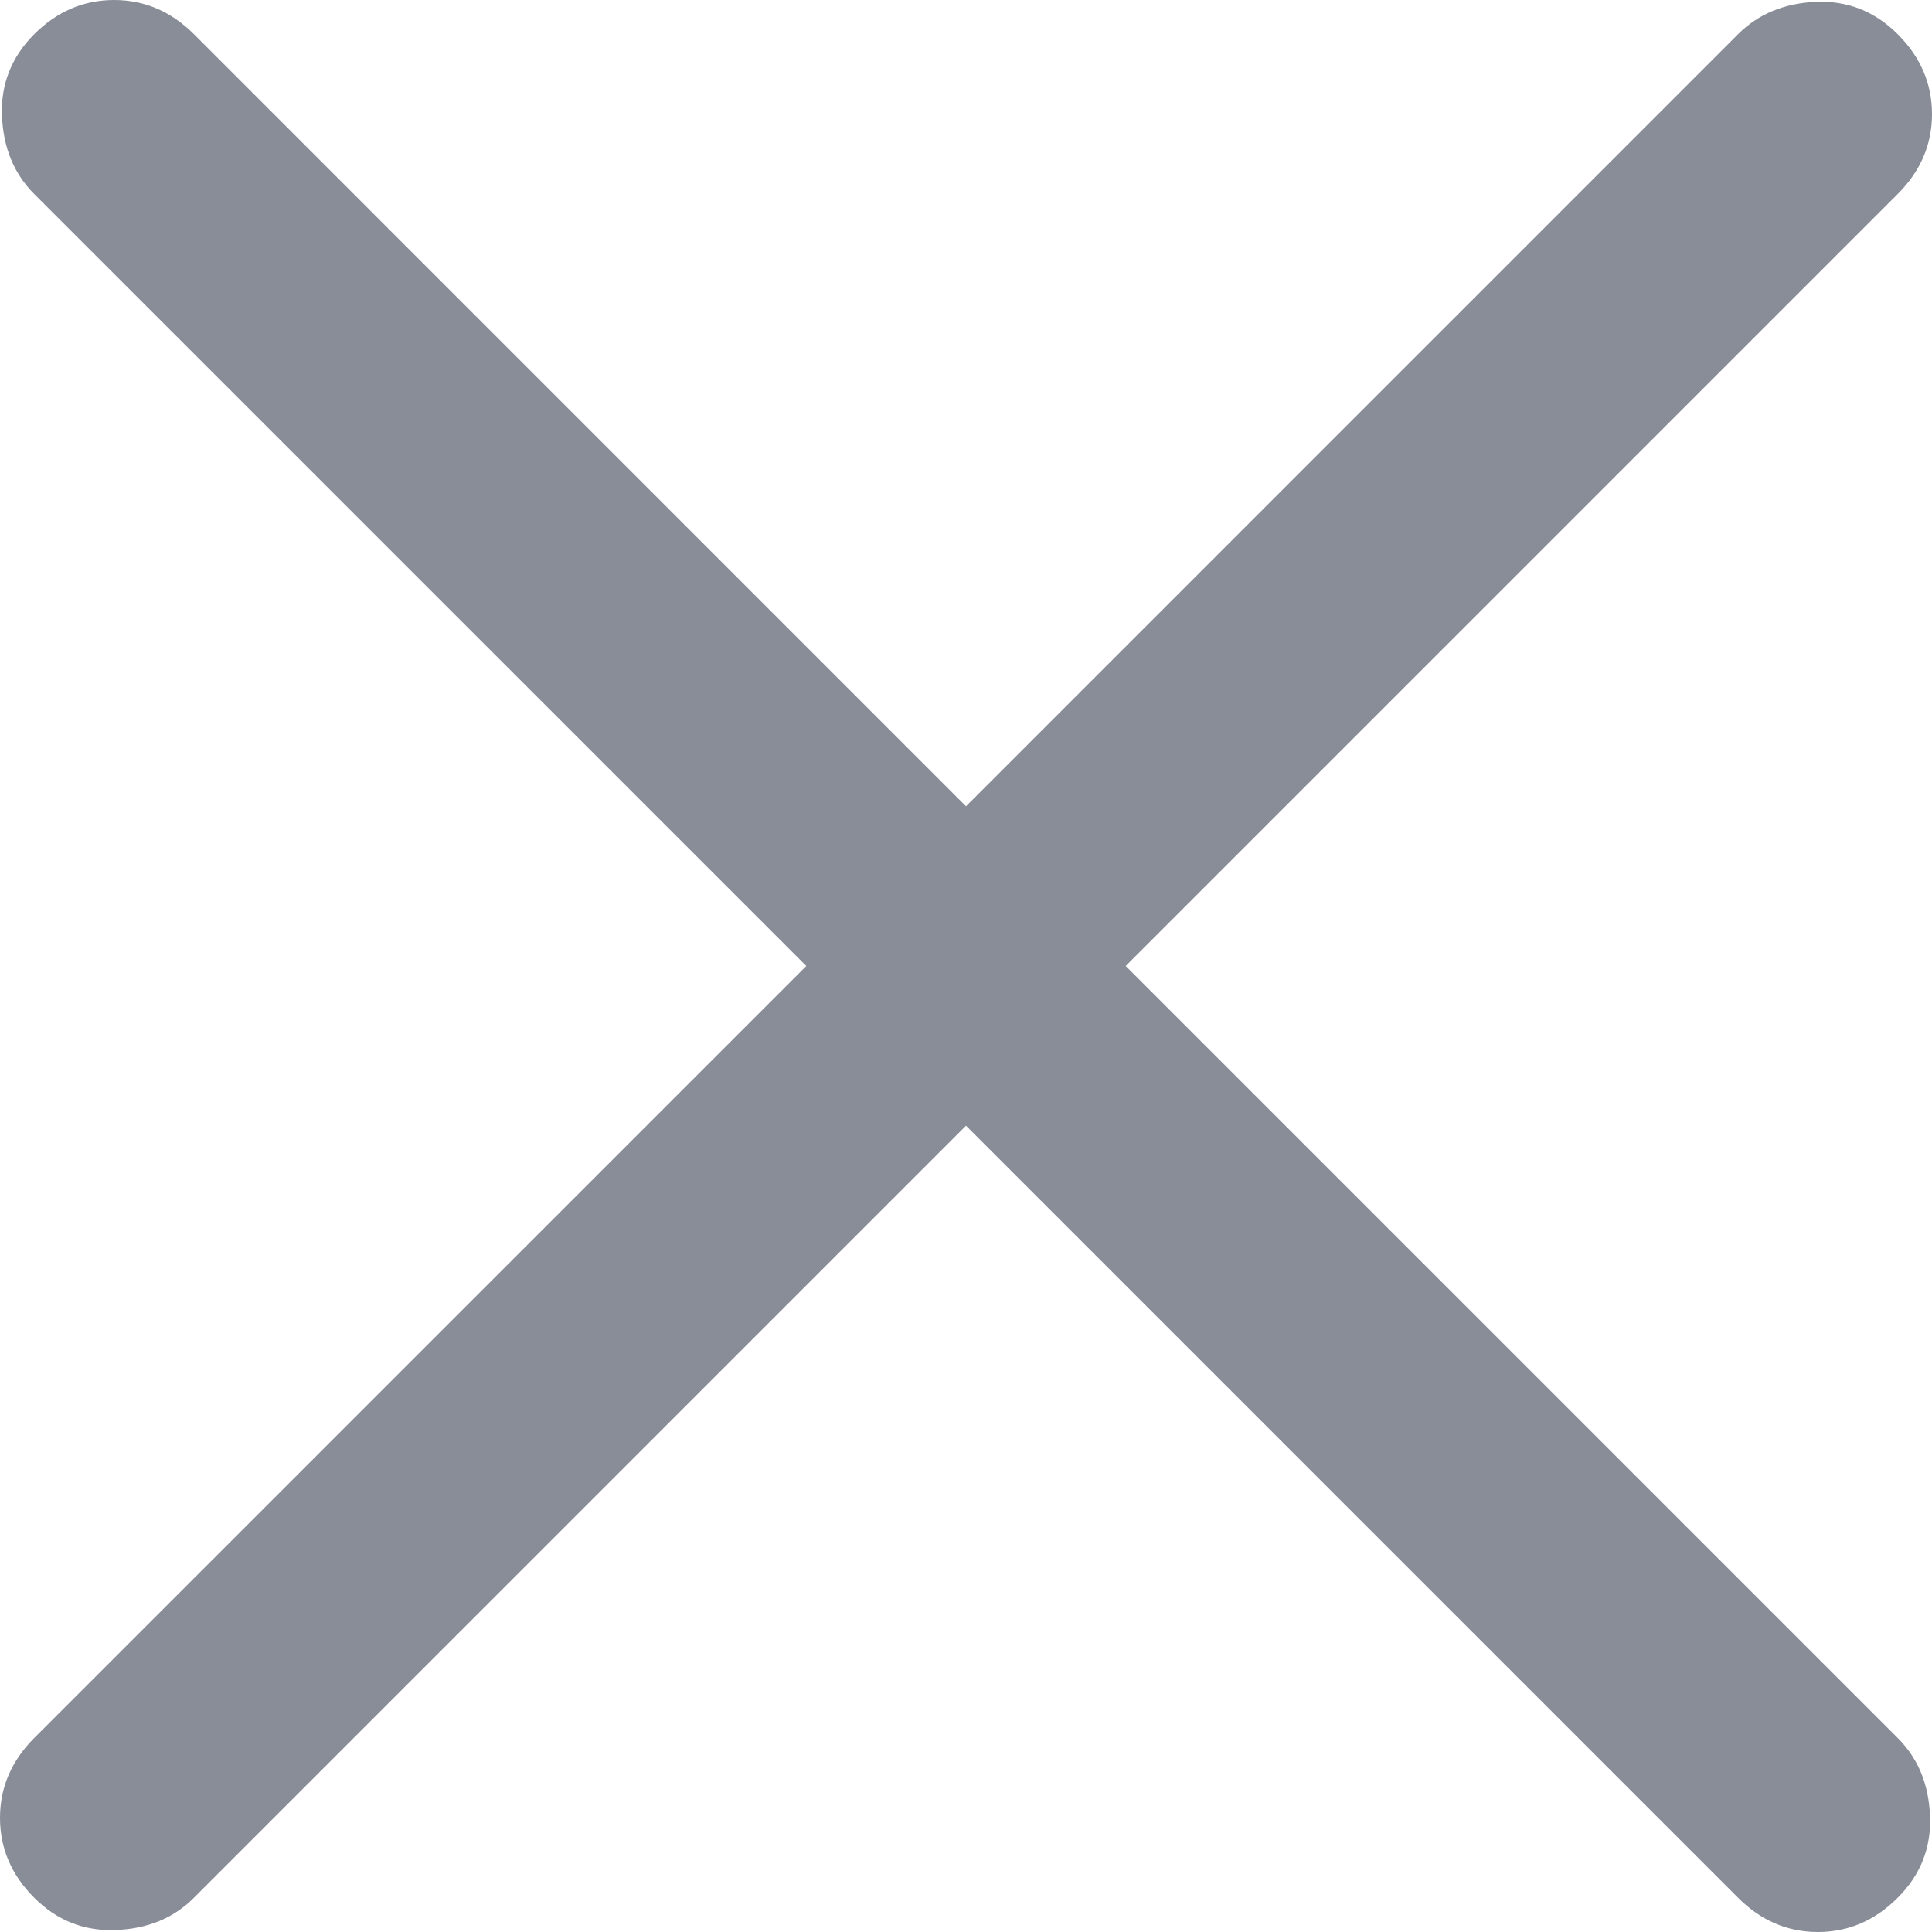 <svg width="30" height="30" viewBox="0 0 30 30" fill="none" xmlns="http://www.w3.org/2000/svg">
<path d="M15 17.48L3.012 29.468C2.697 29.784 2.294 29.95 1.802 29.969C1.309 29.99 0.886 29.823 0.531 29.468C0.177 29.114 0 28.701 0 28.228C0 27.756 0.177 27.343 0.531 26.988L12.52 15L0.531 3.012C0.217 2.697 0.05 2.293 0.031 1.8C0.01 1.309 0.177 0.886 0.531 0.531C0.886 0.177 1.299 0 1.772 0C2.244 0 2.657 0.177 3.012 0.531L15 12.52L26.988 0.531C27.303 0.217 27.707 0.049 28.2 0.028C28.691 0.009 29.114 0.177 29.468 0.531C29.823 0.886 30 1.299 30 1.772C30 2.244 29.823 2.657 29.468 3.012L17.48 15L29.468 26.988C29.784 27.303 29.95 27.706 29.969 28.198C29.99 28.691 29.823 29.114 29.468 29.468C29.114 29.823 28.701 30 28.228 30C27.756 30 27.343 29.823 26.988 29.468L15 17.48Z" fill="#888D98"/>
</svg>
